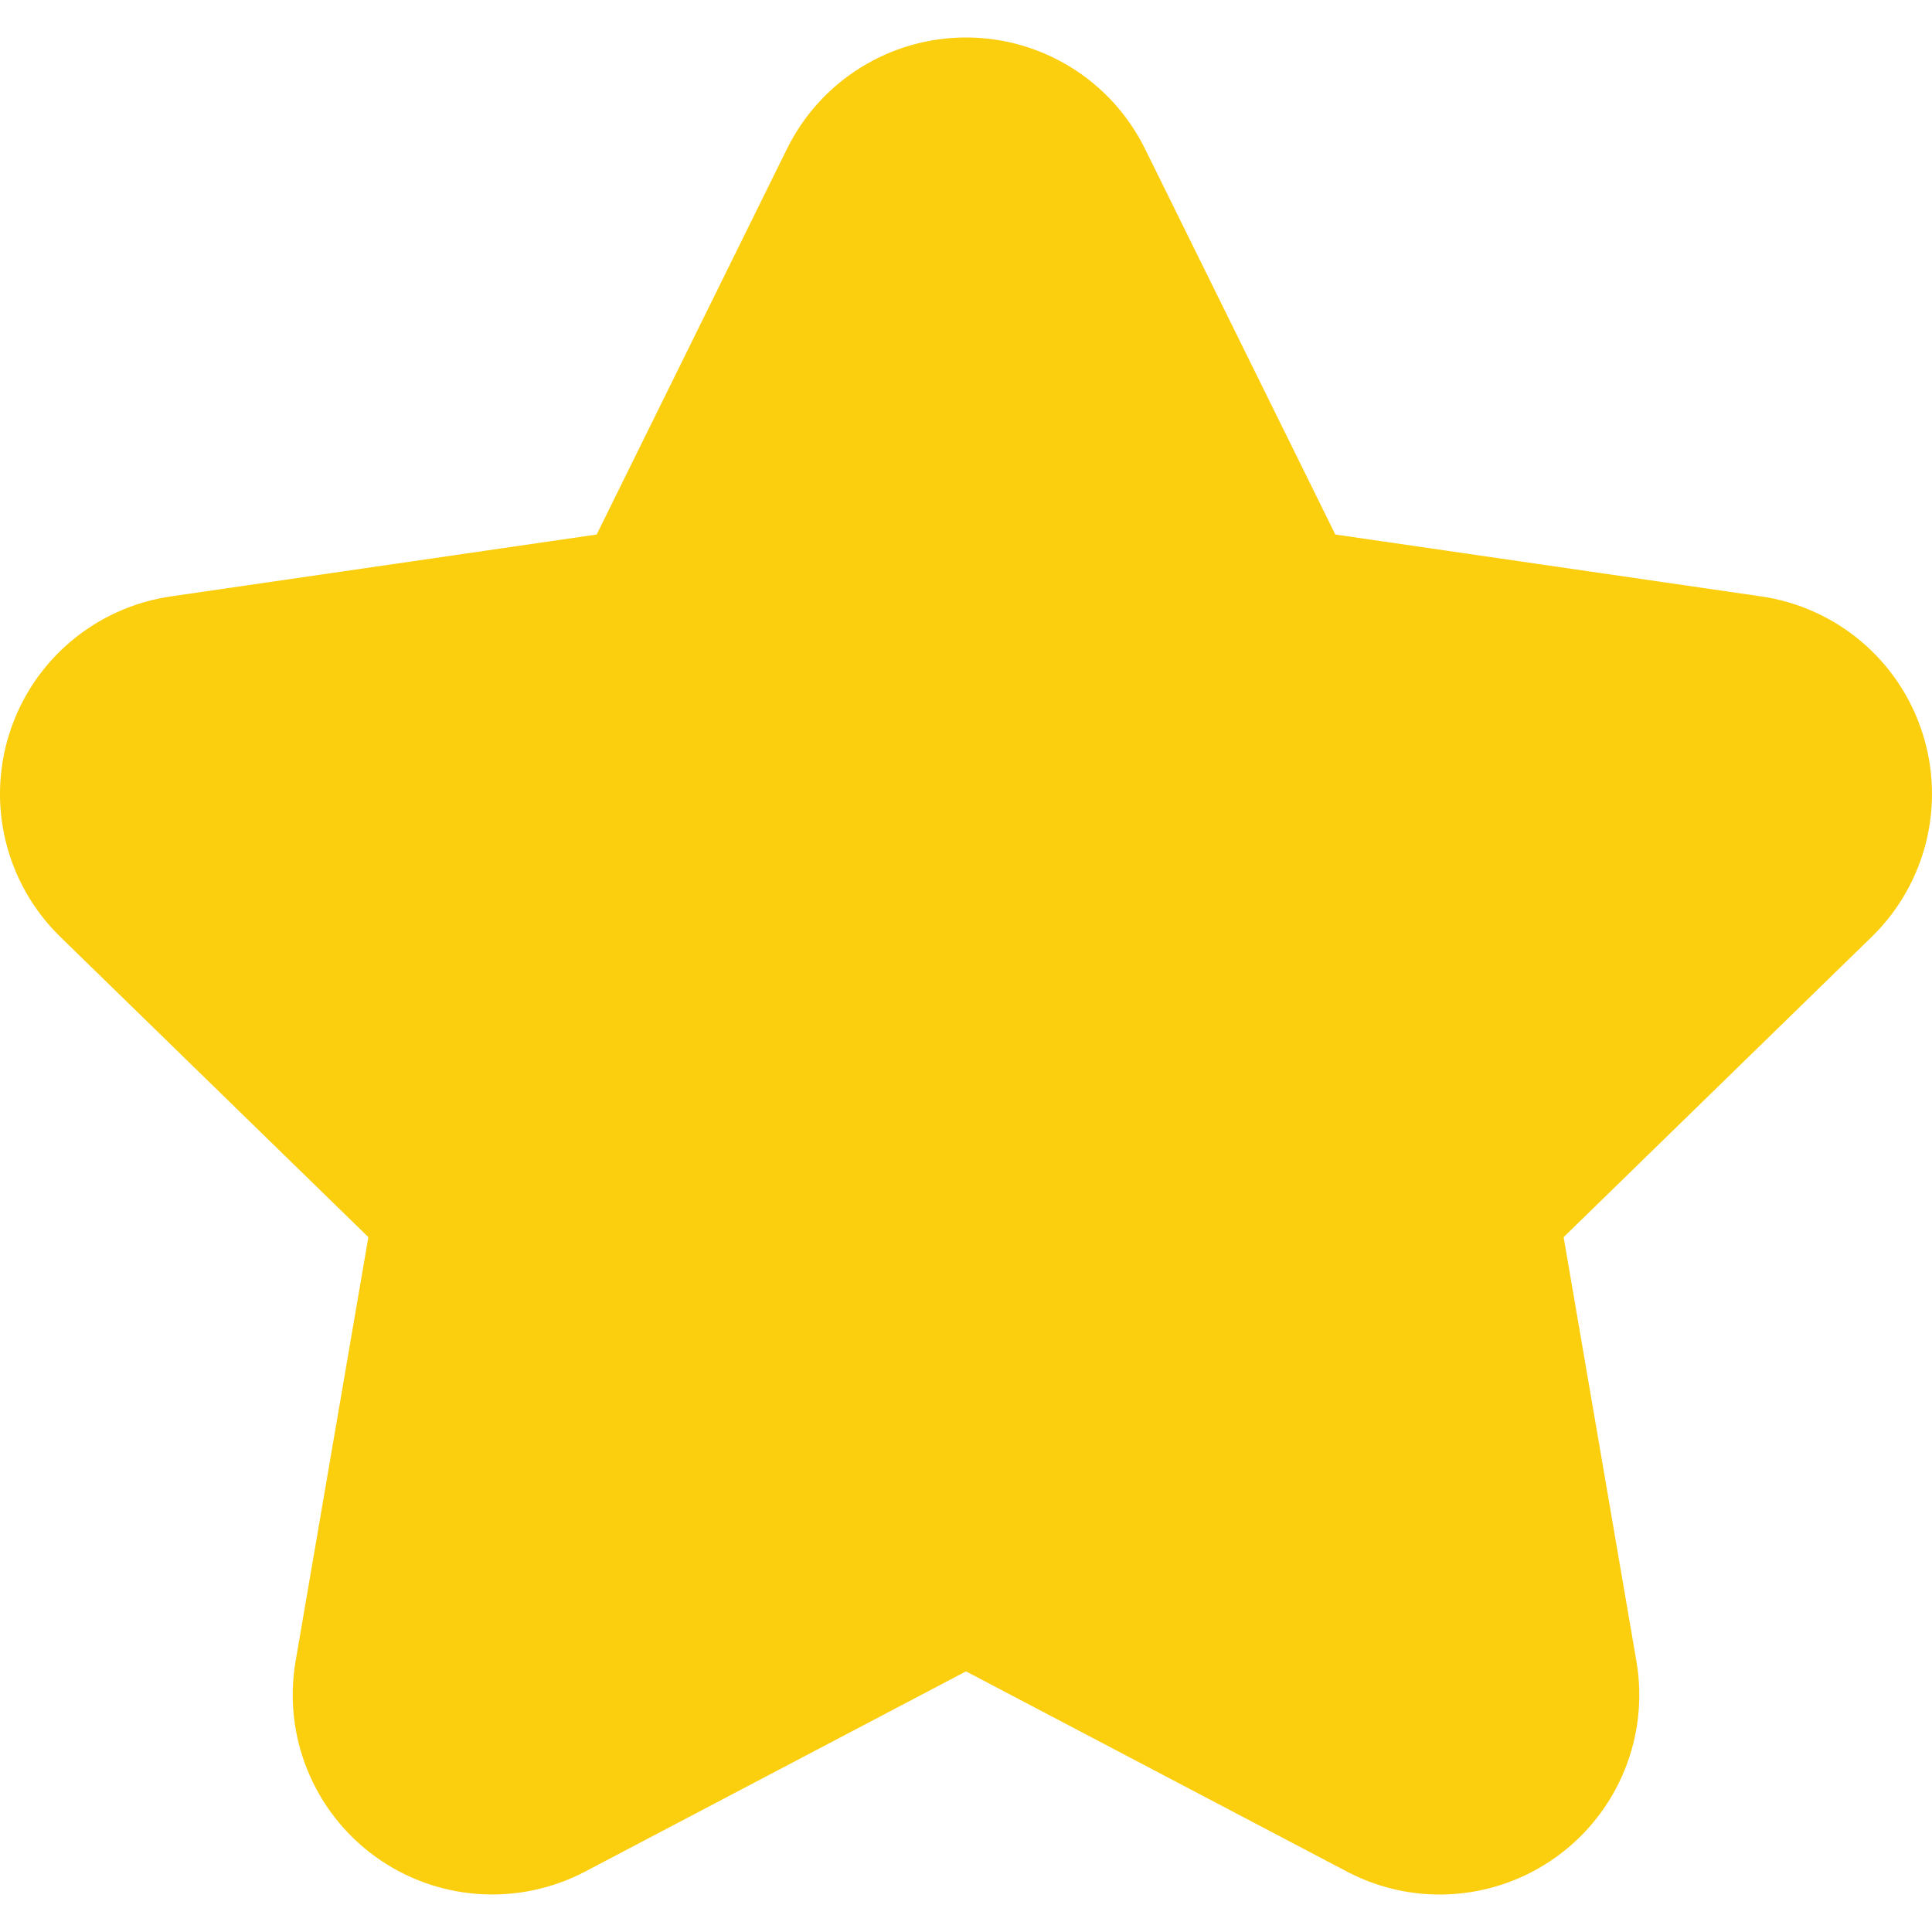 <svg width="30" height="30" viewBox="0 0 30 30" fill="none" xmlns="http://www.w3.org/2000/svg">
    <g clip-path="url(#clip0)">
        <path d="M29.848 11.37C29.484 10.248 28.514 9.431 27.347 9.261L20.735 8.3L17.779 2.31C17.257 1.252 16.18 0.582 15 0.582H15C13.821 0.582 12.743 1.252 12.221 2.31L9.265 8.3L2.653 9.261C1.486 9.431 0.516 10.248 0.152 11.37C-0.213 12.492 0.091 13.723 0.936 14.547L5.72 19.21L4.59 25.795C4.391 26.957 4.869 28.132 5.823 28.826C6.777 29.519 8.043 29.61 9.087 29.061L15 25.953L20.914 29.061C21.367 29.3 21.862 29.418 22.355 29.418C22.998 29.418 23.637 29.218 24.177 28.826C25.132 28.132 25.61 26.957 25.41 25.795L24.28 19.21L29.064 14.547C29.909 13.723 30.213 12.492 29.848 11.37Z"
              fill="#FBCE0E"/>
    </g>
    <defs>
        <clipPath id="clip0">
            <rect width="30" height="30" fill="white"/>
        </clipPath>
    </defs>
</svg>
